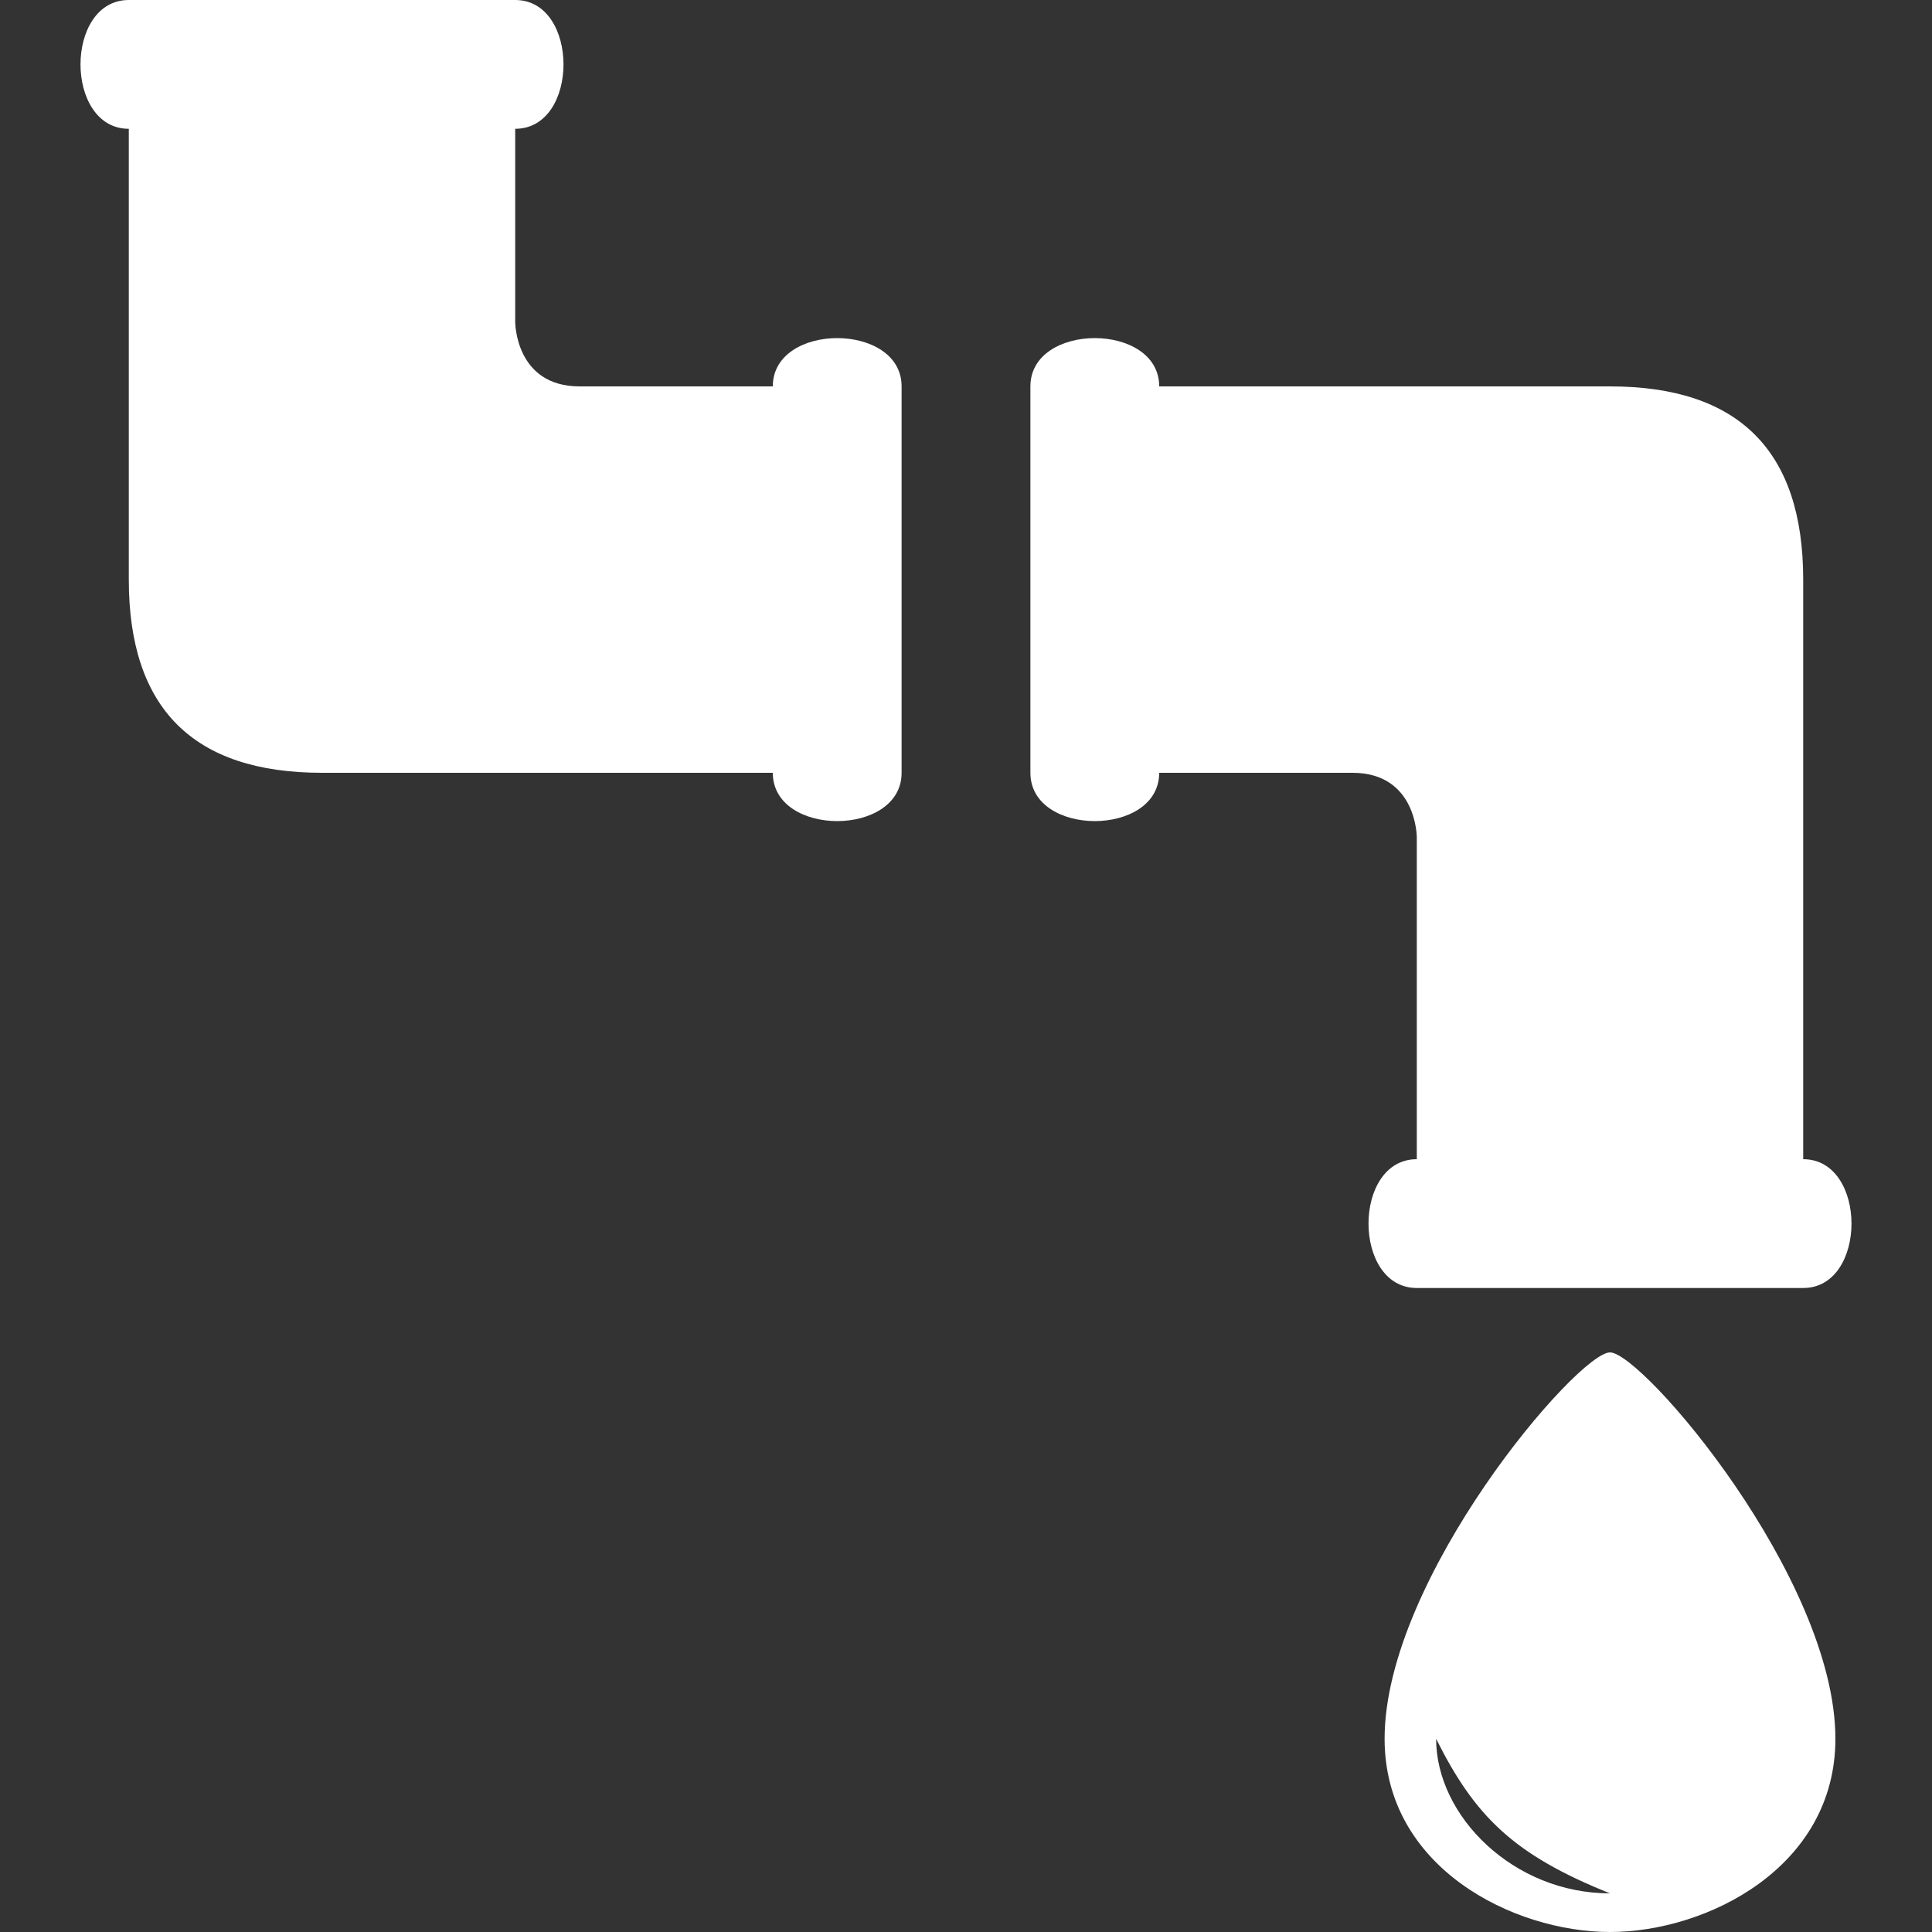<svg version="1.1" xmlns="http://www.w3.org/2000/svg" xlink="http://www.w3.org/1999/xlink" x="0px" y="0px" width="15px" height="15px" viewBox="0 0 15 15" style="enable-background:new 0 0 15 15;" space="preserve"><rect x="0" y="0" width="15" height="15" fill="#333333" stroke="none"/><path d="M7 3C7 3 7 6 7 6 7 6.5 6 6.5 6 6 6 6 2.5 6 2.5 6 1.5 6 1 5.5 1 4.5 1 4.5 1 1 1 1 .5 1 .5 0 1 0 1.5 0 4 0 4 0 4.5 0 4.5 1 4 1 4 1 4 2.5 4 2.5 4 2.5 4 3 4.5 3 4.5 3 6 3 6 3 6 2.5 7 2.5 7 3zM14 10C14.5 10 14.5 9 14 9 14 9 14 4.5 14 4.5 14 3.5 13.5 3 12.5 3 12.5 3 9 3 9 3 9 2.5 8 2.5 8 3 8 3 8 6 8 6 8 6.5 9 6.5 9 6 9 6 10.5 6 10.5 6 11 6 11 6.5 11 6.5 11 6.5 11 9 11 9 10.5 9 10.5 10 11 10 11 10 14 10 14 10zM12.5 10.5C12.75 10.5 14.25 12.25 14.25 13.5 14.25 14.5 13.25 15 12.5 15 11.75 15 10.75 14.5 10.75 13.5 10.75 12.25 12.25 10.5 12.5 10.5zM11.15 13.5C11.15 14.1 11.75 14.7 12.5 14.7 11.75 14.4 11.45 14.1 11.15 13.5z" fill="#FFFFFF"/></svg>